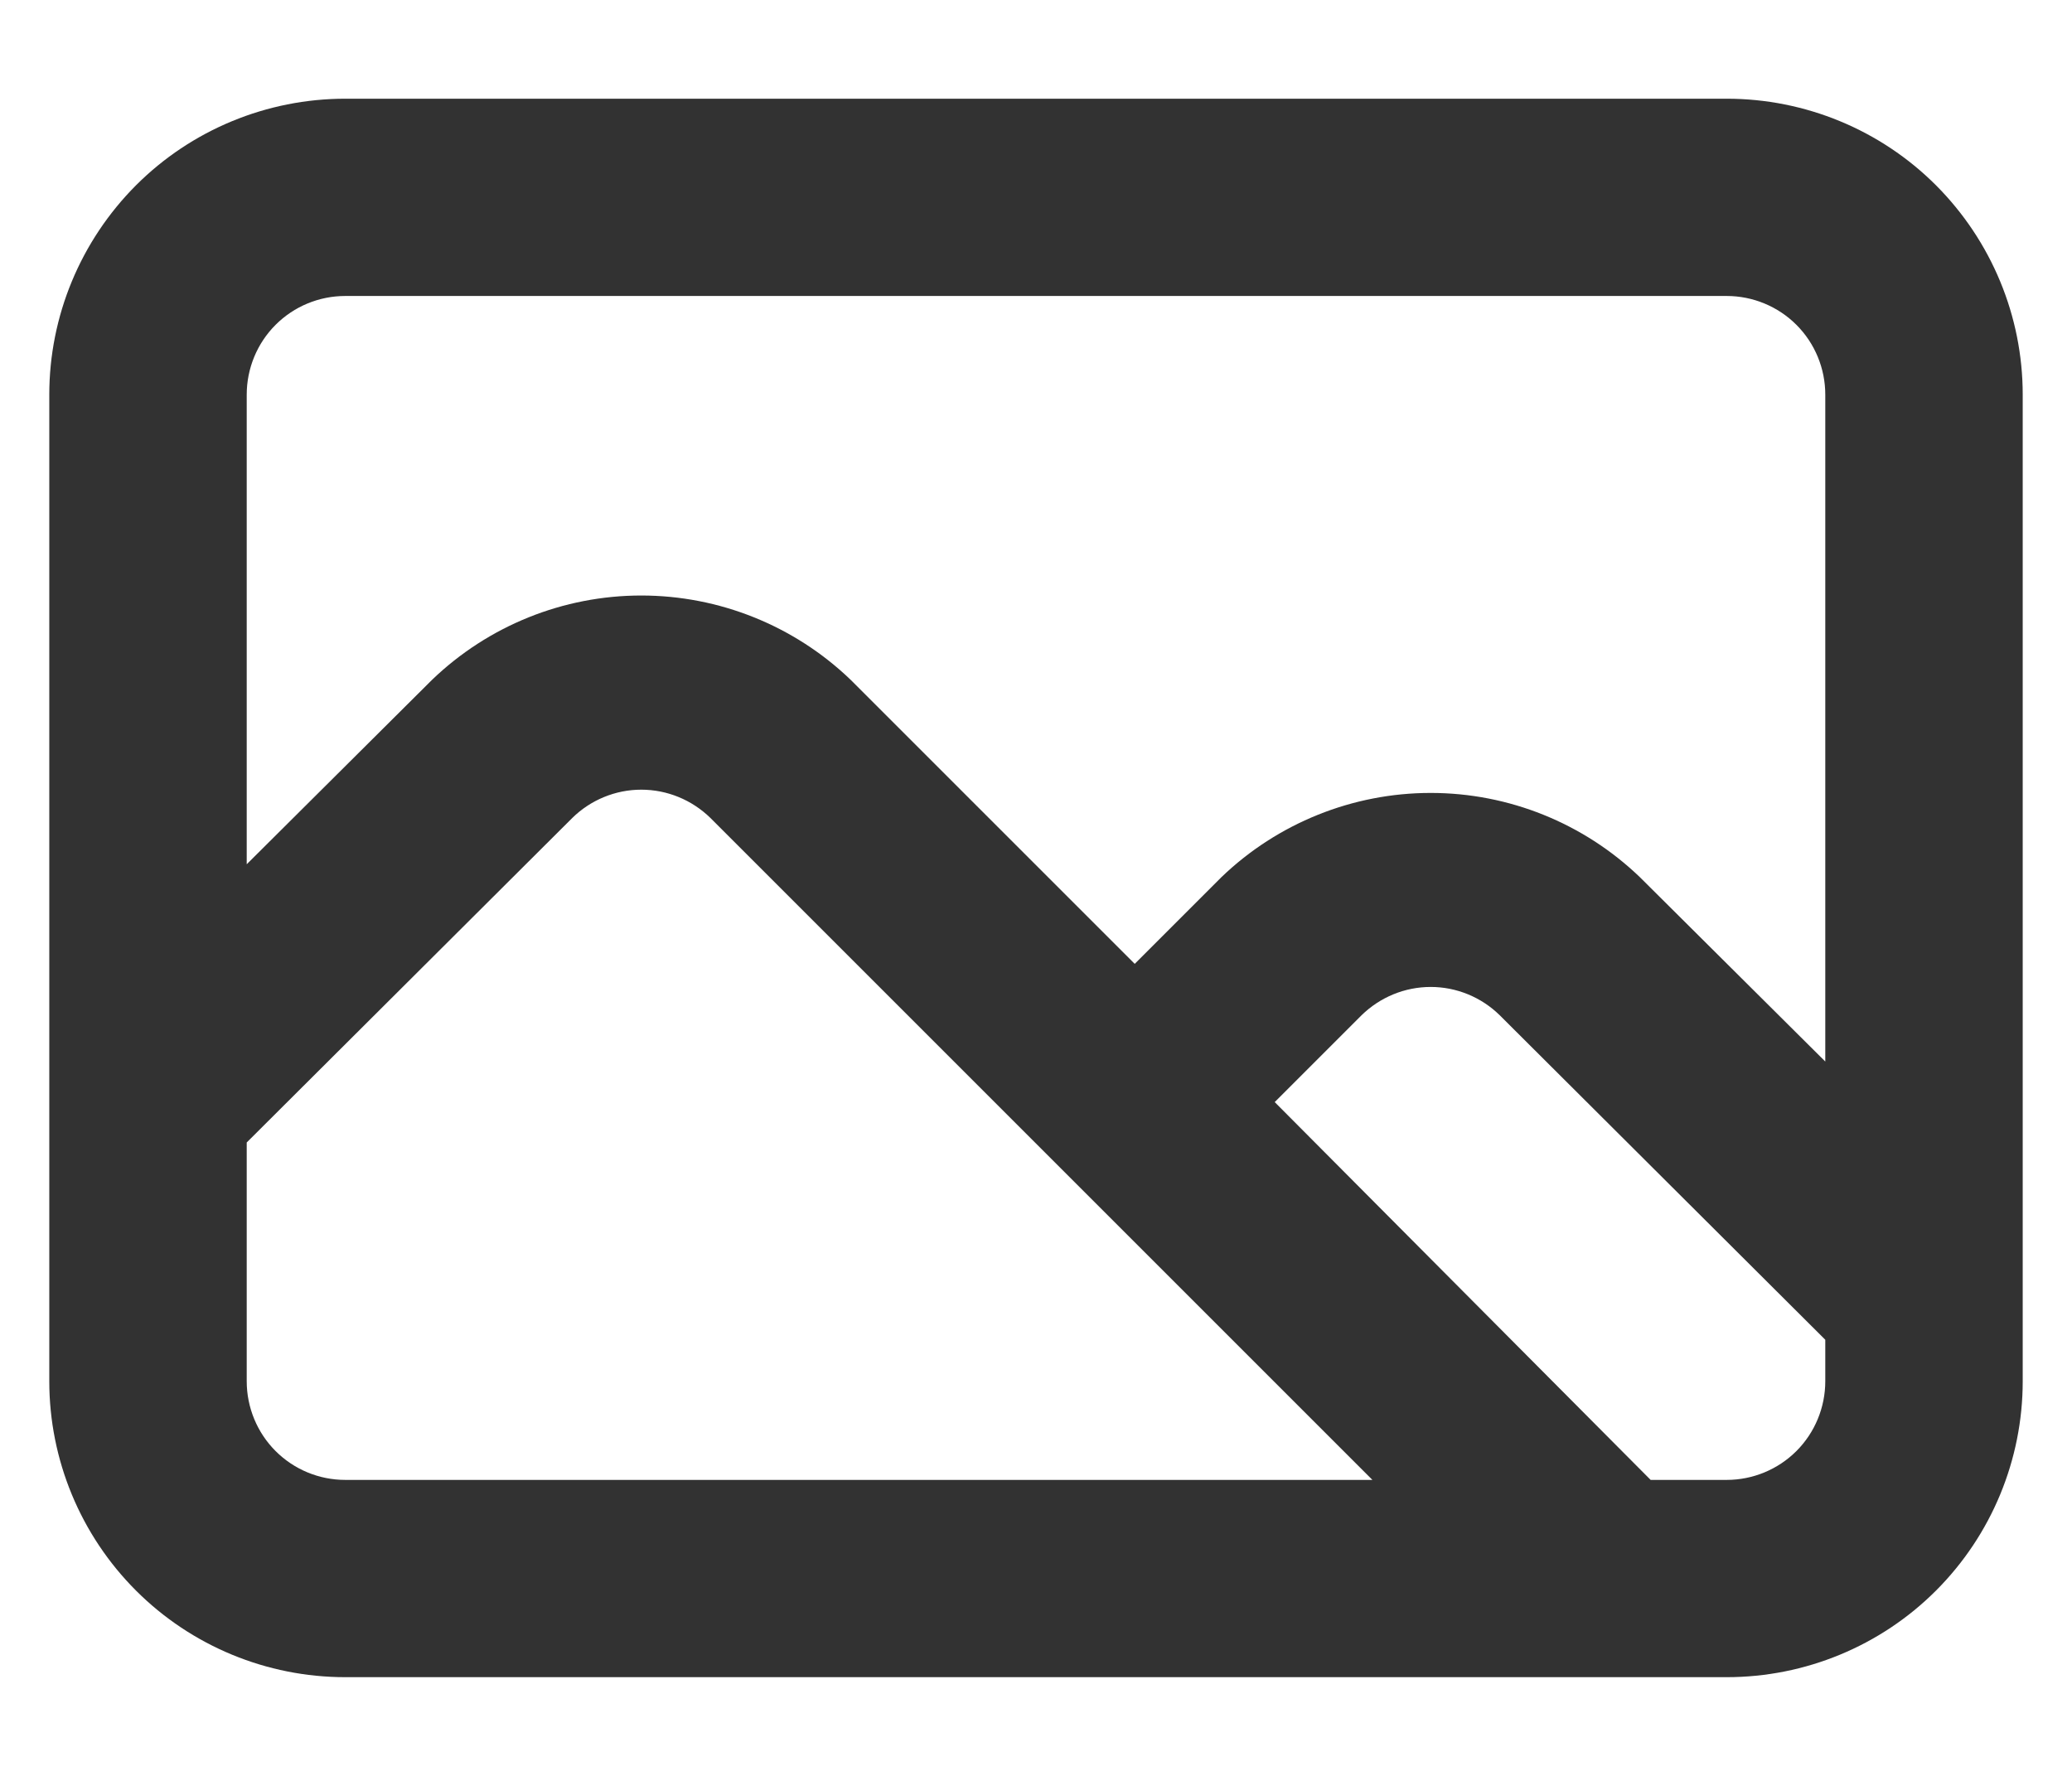 <svg width="14" height="12" viewBox="0 0 14 12" fill="none" xmlns="http://www.w3.org/2000/svg">
<path d="M11.667 0.667H2.333C1.803 0.667 1.294 0.877 0.919 1.252C0.544 1.628 0.333 2.136 0.333 2.667V9.333C0.333 9.864 0.544 10.373 0.919 10.748C1.294 11.123 1.803 11.333 2.333 11.333H11.667C12.197 11.333 12.706 11.123 13.081 10.748C13.456 10.373 13.667 9.864 13.667 9.333V2.667C13.667 2.136 13.456 1.628 13.081 1.252C12.706 0.877 12.197 0.667 11.667 0.667ZM2.333 10C2.156 10 1.987 9.93 1.862 9.805C1.737 9.68 1.667 9.51 1.667 9.333V7.72L3.867 5.527C3.991 5.405 4.159 5.336 4.333 5.336C4.508 5.336 4.675 5.405 4.8 5.527L9.273 10H2.333ZM12.333 9.333C12.333 9.51 12.263 9.68 12.138 9.805C12.013 9.93 11.843 10 11.667 10H11.153L8.613 7.447L9.2 6.86C9.325 6.738 9.492 6.669 9.667 6.669C9.841 6.669 10.009 6.738 10.133 6.86L12.333 9.053V9.333ZM12.333 7.173L11.08 5.927C10.7 5.562 10.194 5.358 9.667 5.358C9.14 5.358 8.633 5.562 8.253 5.927L7.667 6.513L5.747 4.593C5.367 4.228 4.86 4.024 4.333 4.024C3.806 4.024 3.3 4.228 2.92 4.593L1.667 5.84V2.667C1.667 2.49 1.737 2.32 1.862 2.195C1.987 2.07 2.156 2 2.333 2H11.667C11.843 2 12.013 2.07 12.138 2.195C12.263 2.32 12.333 2.49 12.333 2.667V7.173Z" fill="#323232"/>
</svg>

